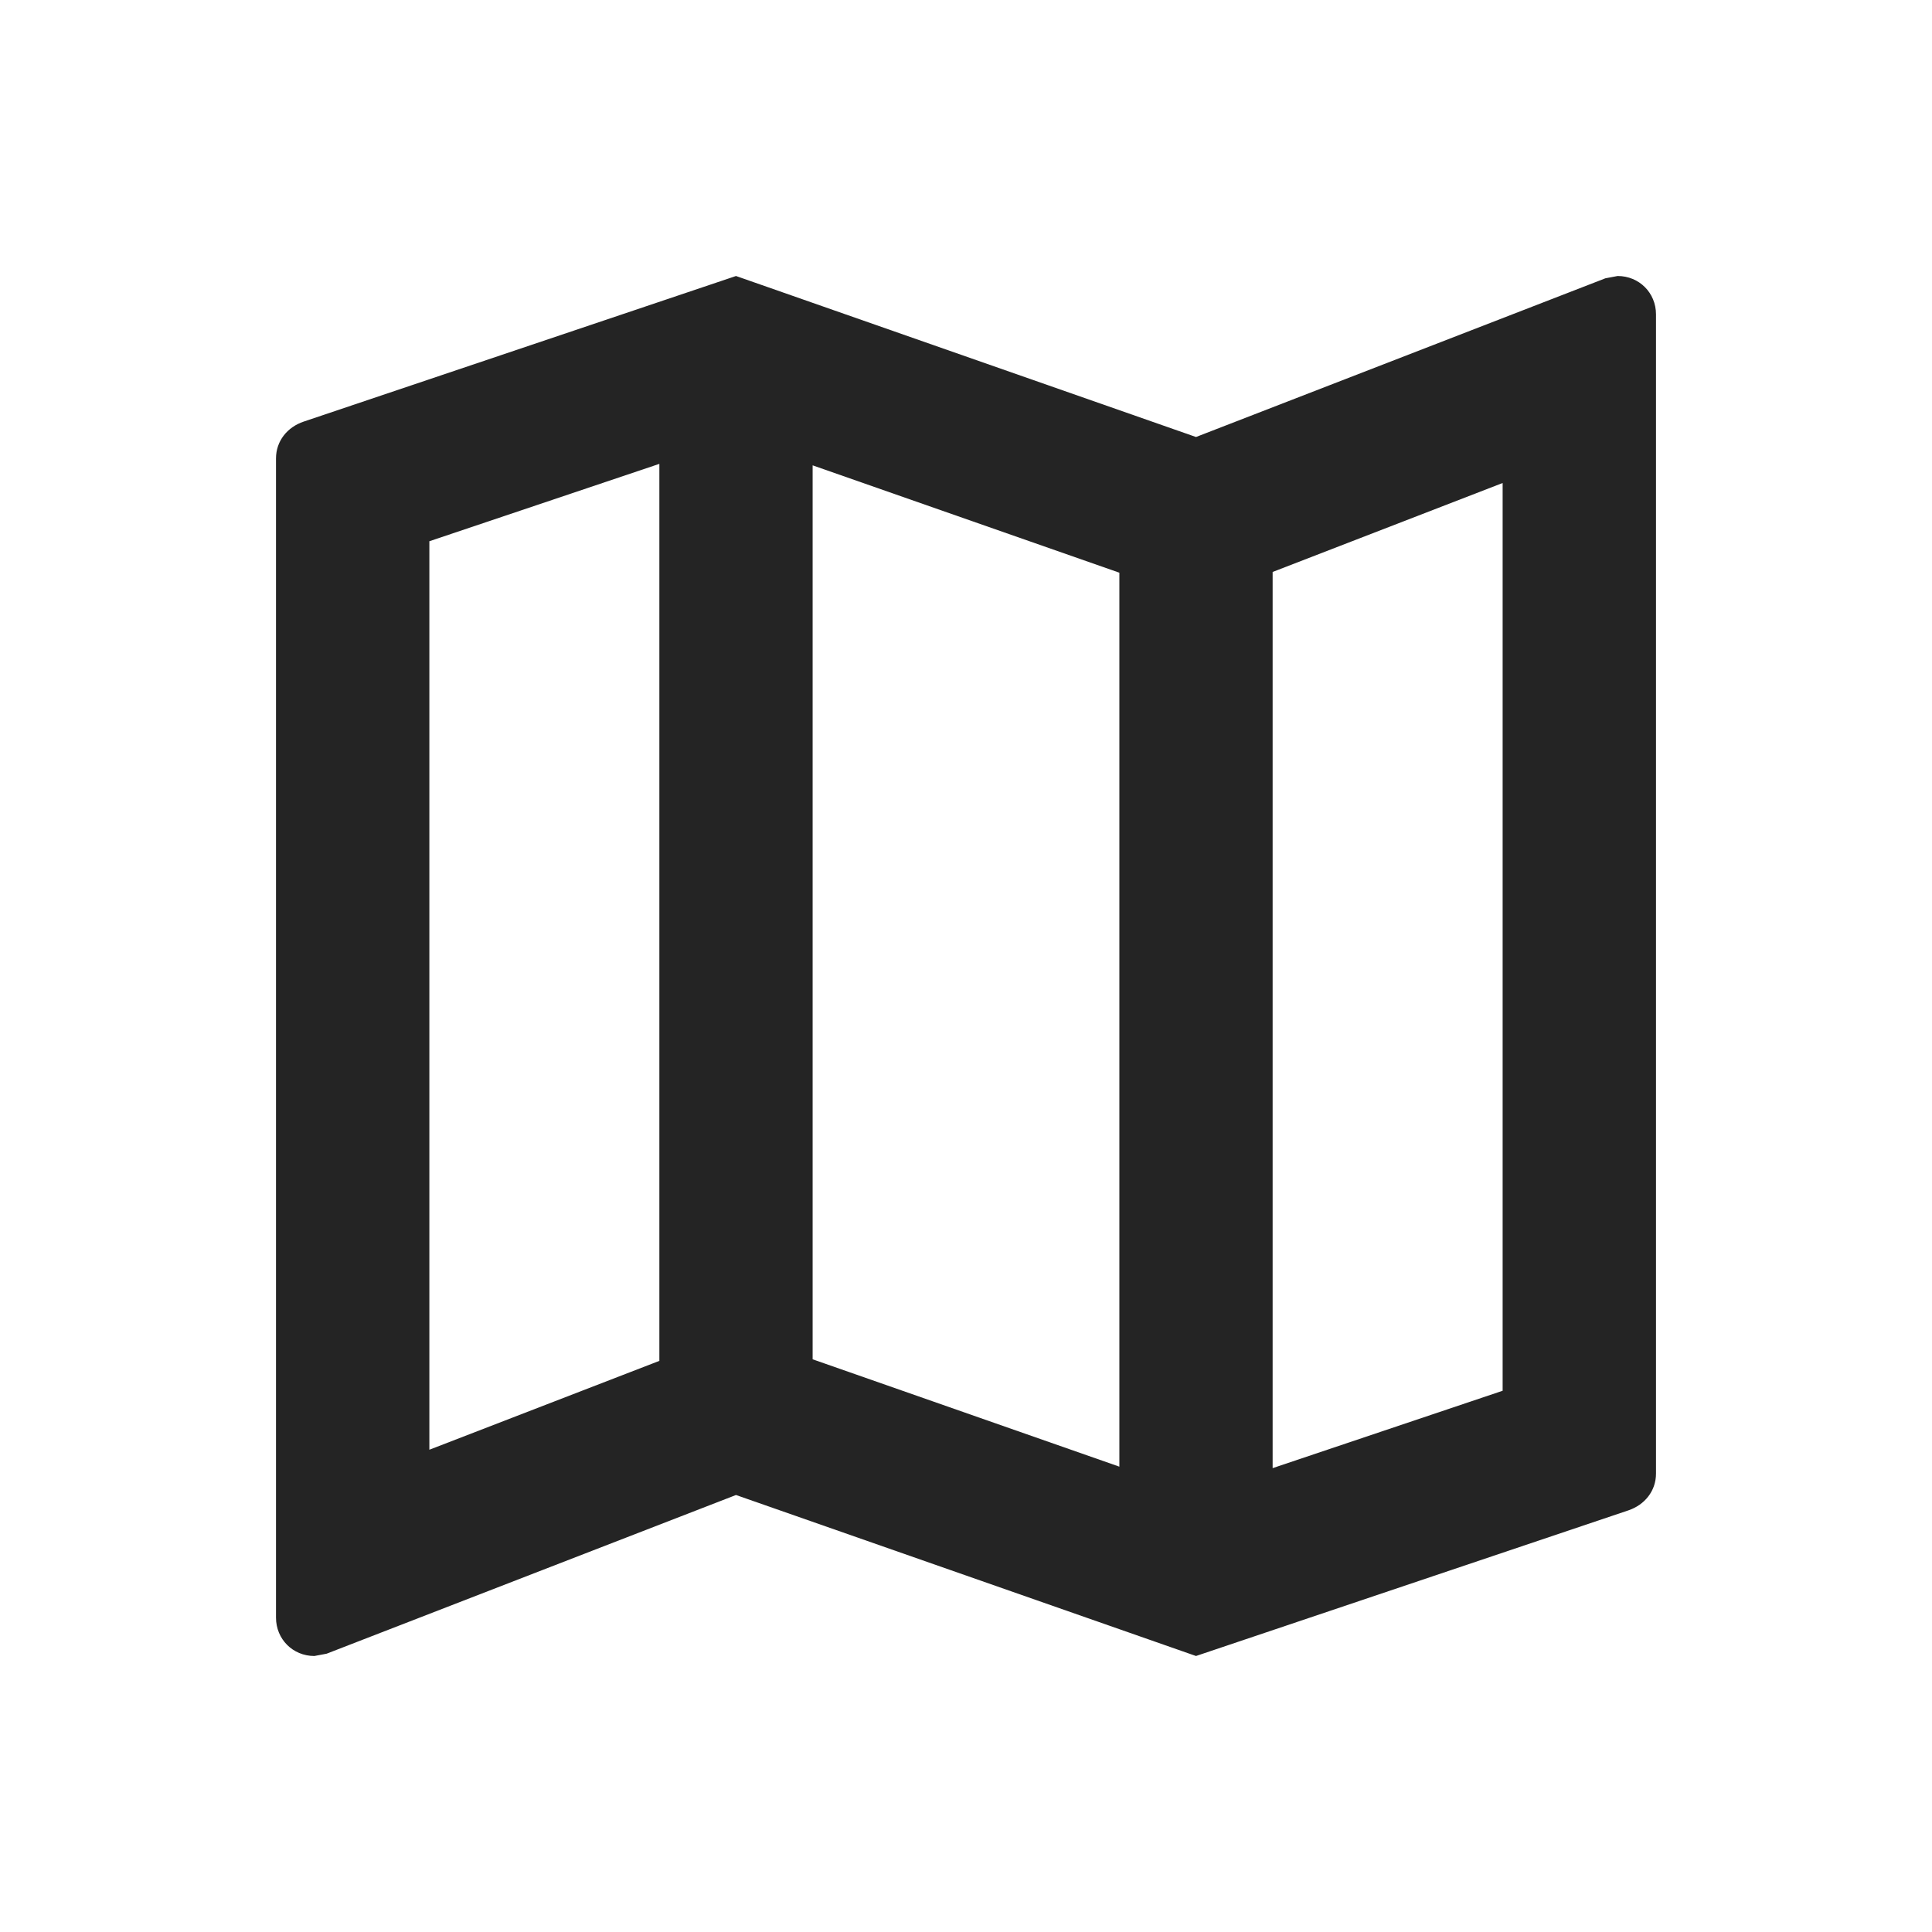 <svg xmlns="http://www.w3.org/2000/svg" width="21" height="21" viewBox="0 0 21 21" fill="none">
    <g clip-path="url(#clip0_2689_1071)">
    <path d="M17.583 3L17.45 3.025L13 4.75L8 3L3.3 4.583C3.125 4.642 3 4.792 3 4.983V17.583C3 17.817 3.183 18 3.417 18L3.55 17.975L8 16.25L13 18L17.7 16.417C17.875 16.358 18 16.208 18 16.017V3.417C18 3.183 17.817 3 17.583 3ZM8.833 5.058L12.167 6.225V15.942L8.833 14.775V5.058ZM4.667 5.883L7.167 5.042V14.792L4.667 15.758V5.883ZM16.333 15.117L13.833 15.958V6.217L16.333 5.25V15.117Z" fill="#242424"/>
    </g>
    <defs>
    <clipPath id="clip0_2689_1071">
    <rect width="20" height="20" fill="white" transform="translate(0.5 0.5)"/>
    </clipPath>
    </defs>
    </svg>